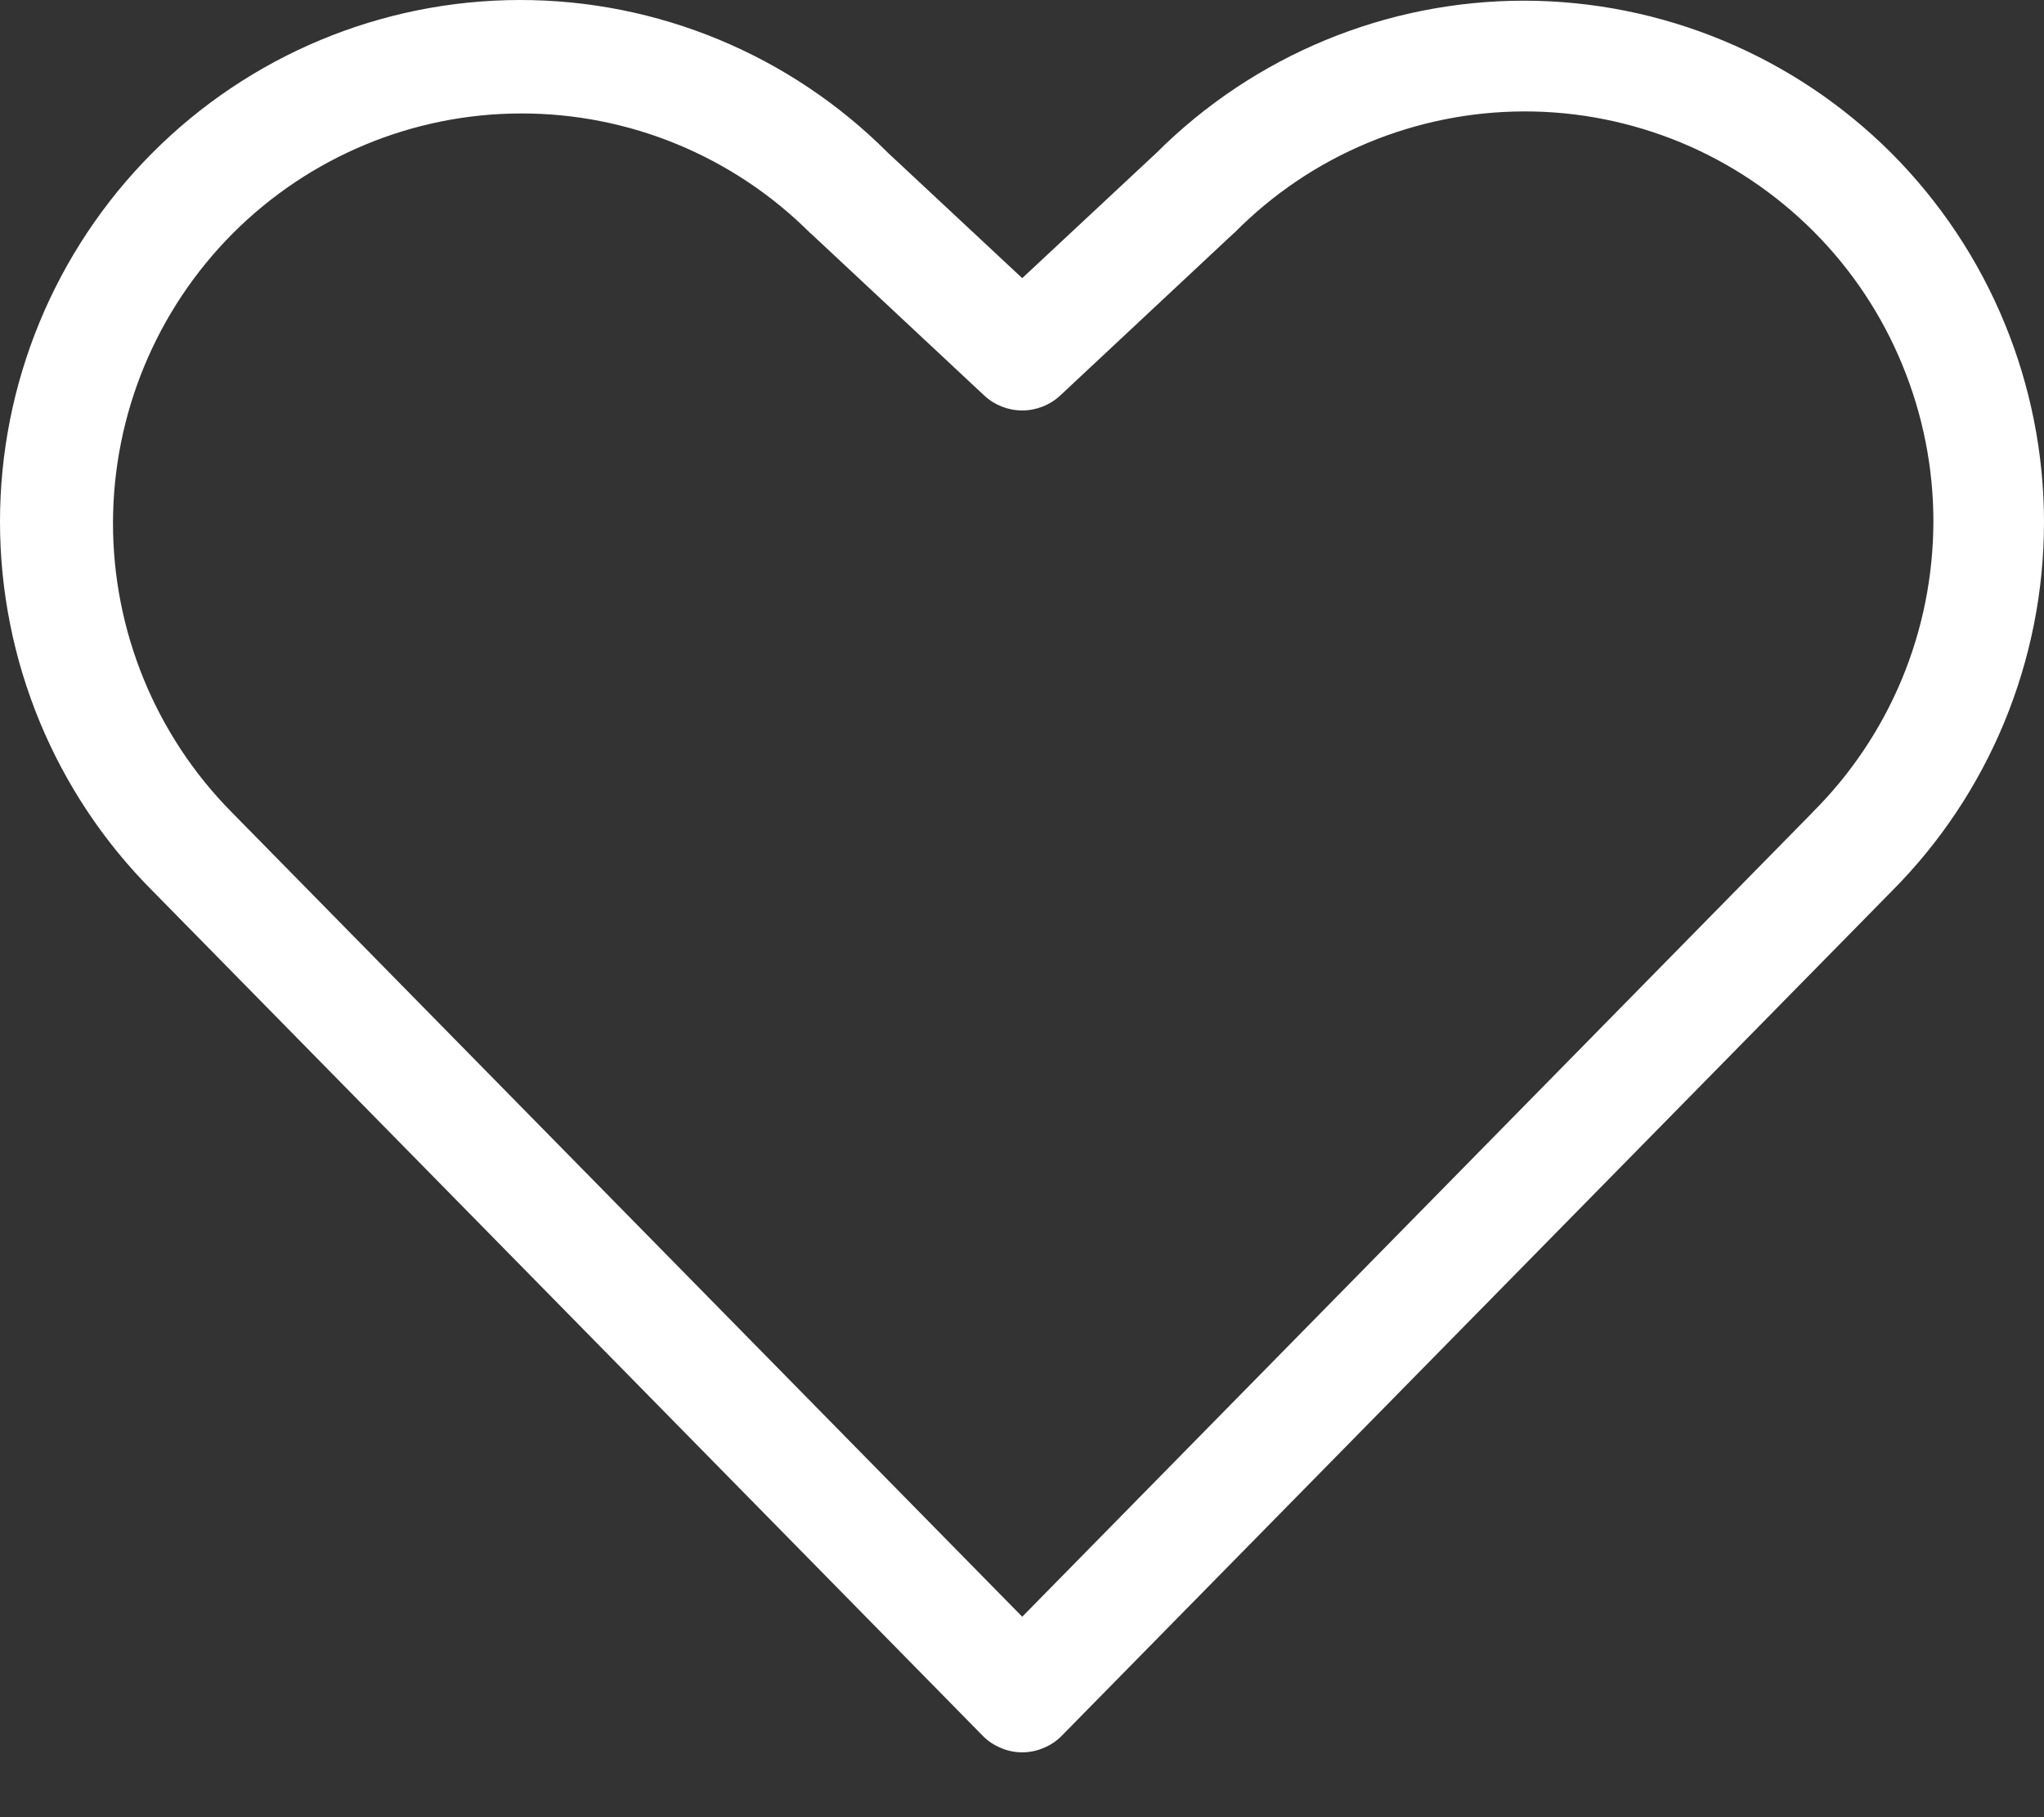<svg width="18" height="16" viewBox="0 0 18 16" fill="none" xmlns="http://www.w3.org/2000/svg">
<rect x="0" y="0" width="18" height="16" fill="#333333" stroke="none"/>
<path d="M16.658 1.35C15.799 0.491 14.636 0.008 13.424 0.006C12.211 0.005 11.047 0.486 10.186 1.344L9.002 2.449L7.818 1.344C6.958 0.483 5.793 -0.001 4.578 9.16867e-07C3.363 0.001 2.198 0.486 1.34 1.348C0.481 2.21 -0.001 3.379 9.14122e-07 4.597C0.001 5.816 0.484 6.984 1.344 7.845L8.653 15.282C8.698 15.329 8.753 15.365 8.813 15.39C8.873 15.416 8.937 15.429 9.002 15.429C9.067 15.429 9.131 15.416 9.191 15.39C9.251 15.365 9.306 15.329 9.351 15.282L16.658 7.848C17.083 7.422 17.421 6.915 17.651 6.358C17.881 5.8 18 5.203 18 4.599C18 3.996 17.881 3.398 17.651 2.841C17.421 2.283 17.083 1.777 16.658 1.35ZM15.961 7.154L9.002 14.235L2.041 7.152C1.37 6.474 0.994 5.557 0.995 4.602C0.997 3.647 1.376 2.732 2.049 2.056C2.723 1.381 3.635 1 4.588 0.999C5.54 0.997 6.454 1.374 7.13 2.047C7.134 2.051 7.138 2.055 7.143 2.058L8.667 3.482C8.758 3.567 8.878 3.614 9.002 3.614C9.126 3.614 9.246 3.567 9.337 3.482L10.861 2.057C10.866 2.054 10.87 2.05 10.874 2.046C11.208 1.709 11.605 1.441 12.042 1.259C12.48 1.076 12.949 0.982 13.422 0.981C13.896 0.98 14.365 1.074 14.803 1.255C15.241 1.437 15.638 1.704 15.973 2.04C16.308 2.376 16.573 2.775 16.753 3.214C16.934 3.653 17.027 4.124 17.026 4.599C17.024 5.074 16.93 5.544 16.747 5.983C16.564 6.421 16.297 6.819 15.961 7.153V7.154Z" fill="white"/>
</svg>
